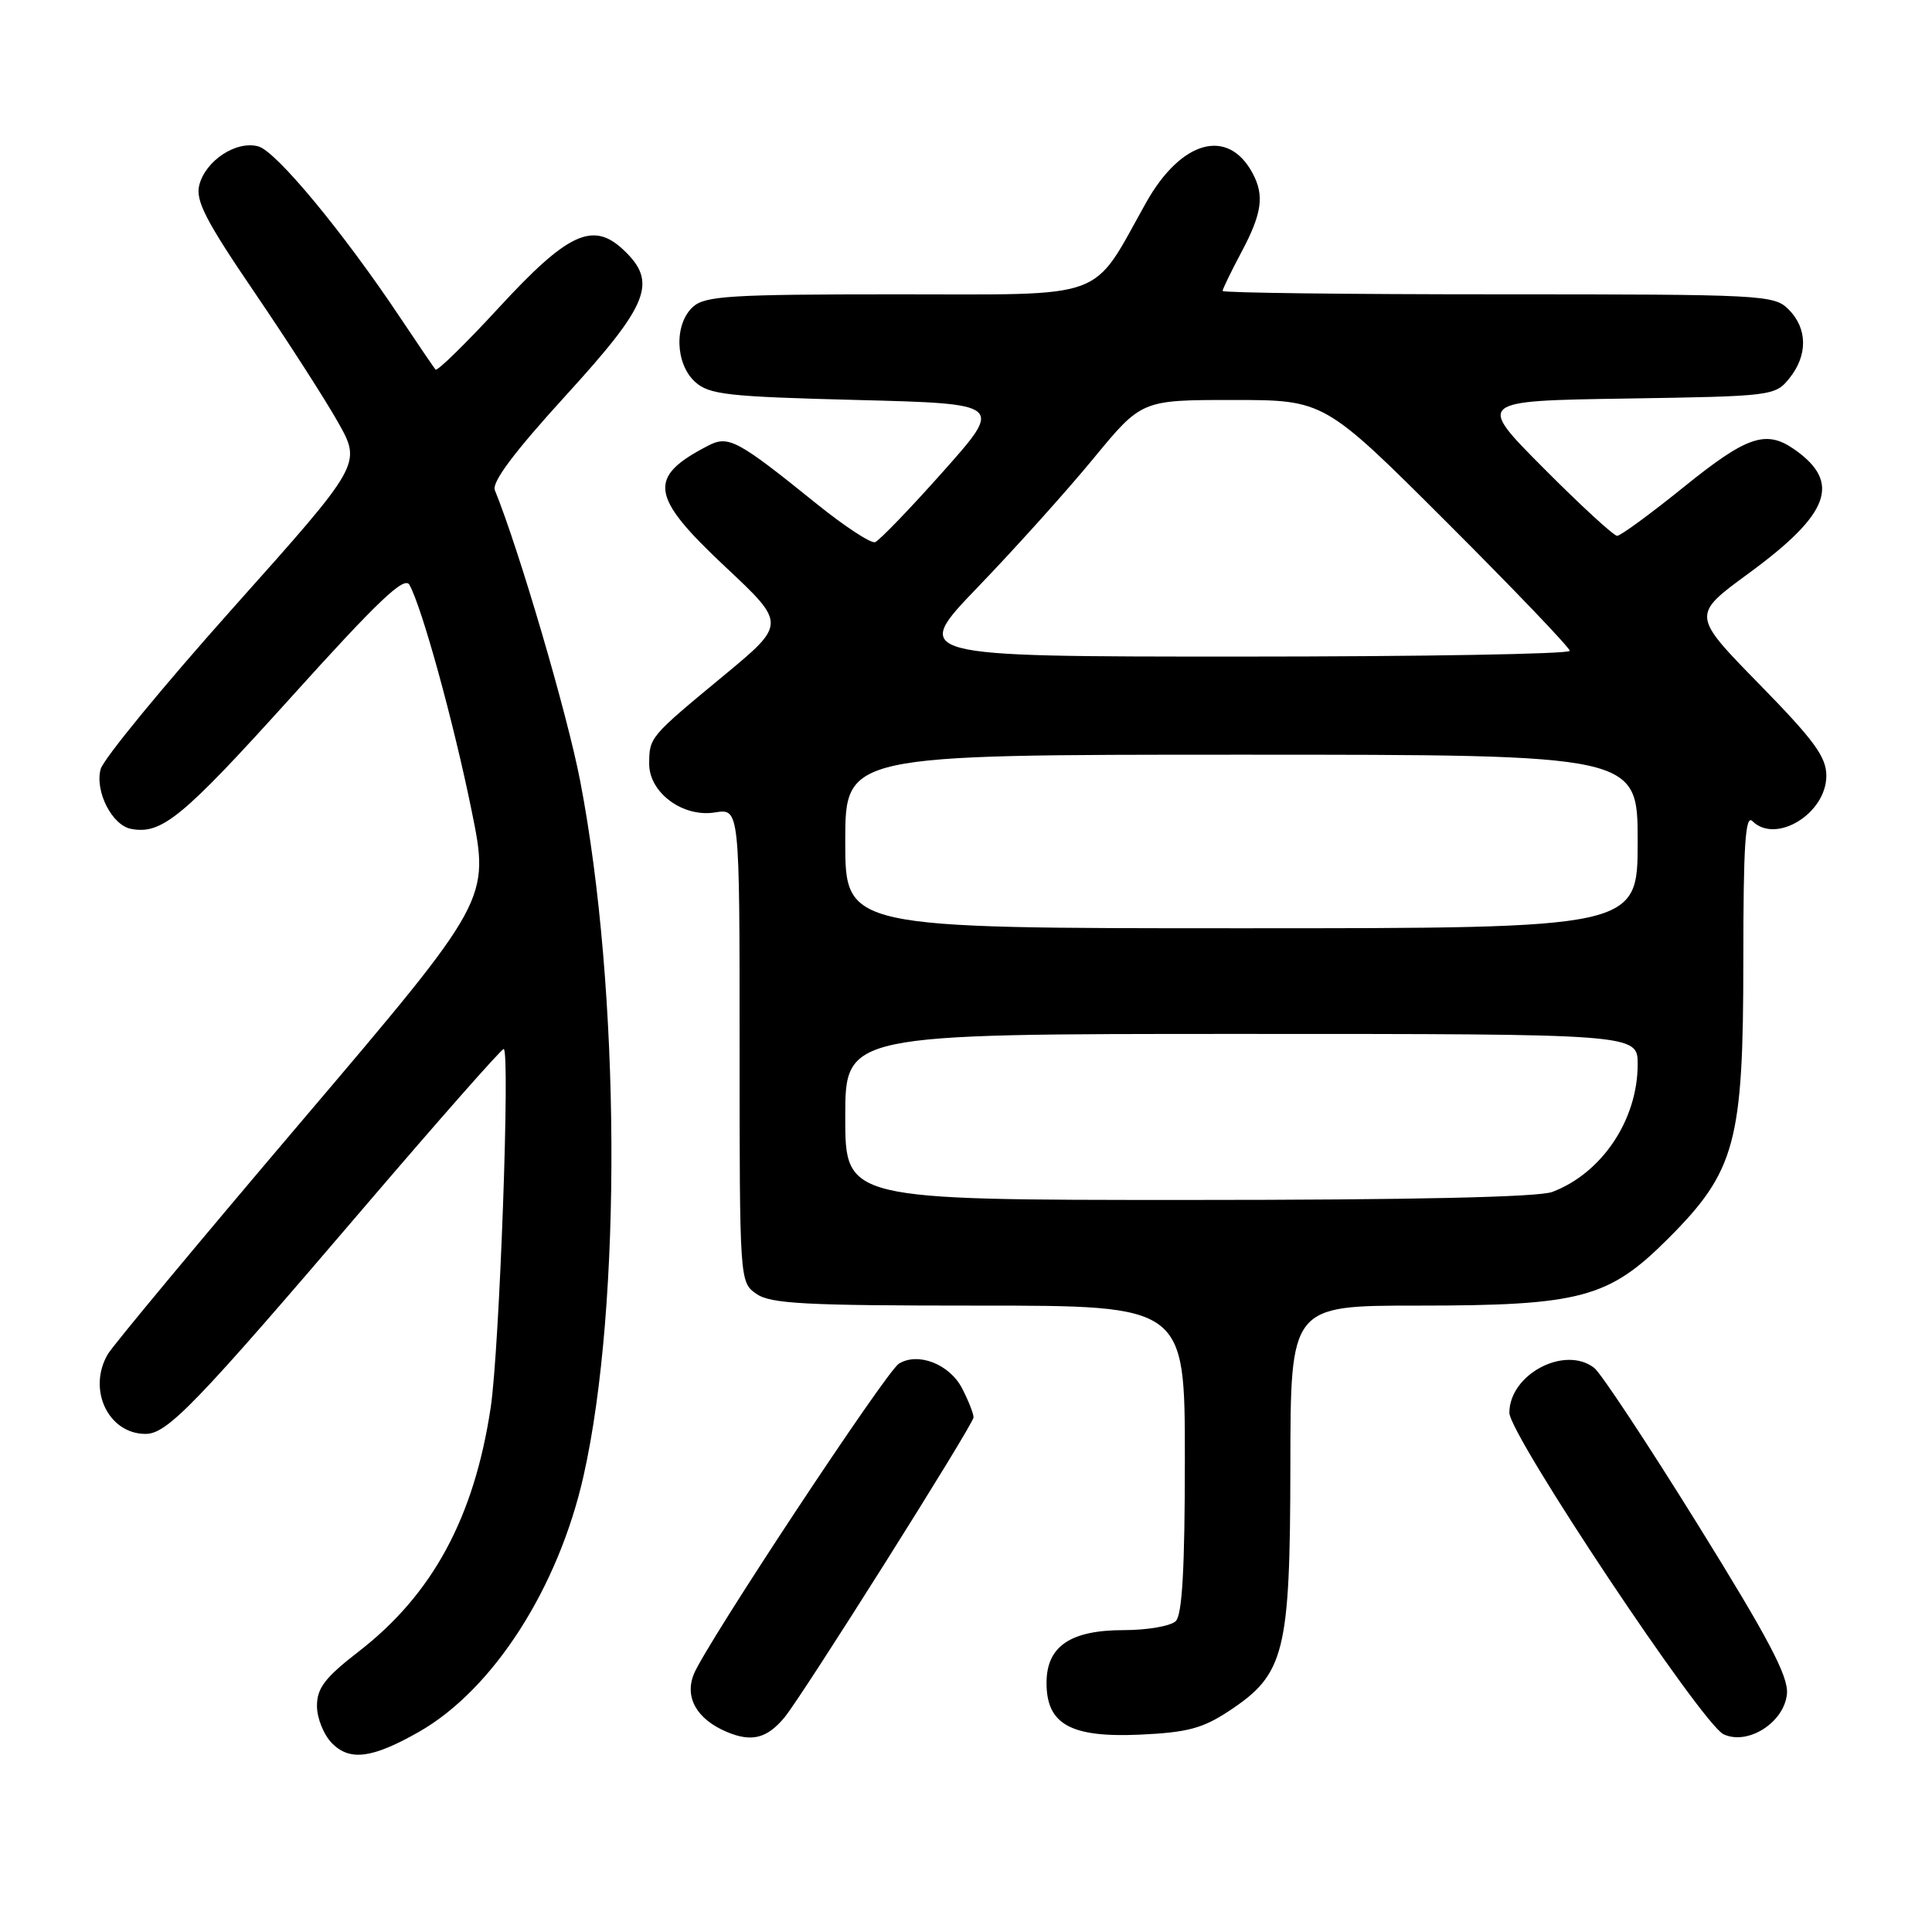 <?xml version="1.0" encoding="UTF-8" standalone="no"?>
<!DOCTYPE svg PUBLIC "-//W3C//DTD SVG 1.1//EN" "http://www.w3.org/Graphics/SVG/1.1/DTD/svg11.dtd" >
<svg xmlns="http://www.w3.org/2000/svg" xmlns:xlink="http://www.w3.org/1999/xlink" version="1.1" viewBox="0 0 256 256">
 <g >
 <path fill="currentColor"
d=" M 55.53 229.47 C 65.35 223.87 74.00 210.40 77.34 195.49 C 82.42 172.82 82.21 131.21 76.88 103.50 C 75.18 94.65 68.76 72.77 65.57 64.95 C 65.14 63.90 68.12 59.92 74.93 52.45 C 86.04 40.28 87.18 37.39 82.58 33.08 C 78.56 29.30 75.21 30.86 66.07 40.80 C 61.69 45.55 57.93 49.23 57.71 48.97 C 57.49 48.71 55.36 45.58 52.97 42.00 C 45.48 30.77 36.59 20.04 34.24 19.40 C 31.31 18.59 27.22 21.28 26.40 24.55 C 25.89 26.59 27.28 29.28 33.75 38.78 C 38.14 45.23 43.12 52.98 44.82 56.00 C 47.90 61.50 47.90 61.50 30.93 80.50 C 21.60 90.95 13.68 100.59 13.33 101.93 C 12.56 104.87 14.85 109.35 17.36 109.83 C 21.41 110.61 24.16 108.35 38.45 92.52 C 50.11 79.59 53.58 76.29 54.25 77.49 C 55.91 80.45 60.09 95.62 62.48 107.36 C 64.90 119.22 64.90 119.22 40.20 148.29 C 26.61 164.28 14.95 178.29 14.29 179.43 C 11.55 184.10 14.34 190.00 19.29 190.00 C 22.17 190.00 25.93 186.10 48.44 159.75 C 58.20 148.34 66.43 139.00 66.74 139.00 C 67.62 139.00 66.19 178.73 65.02 186.50 C 62.83 201.07 57.33 211.24 47.56 218.81 C 43.05 222.30 42.00 223.67 42.00 226.06 C 42.00 227.68 42.91 229.91 44.02 231.02 C 46.38 233.38 49.35 232.99 55.53 229.47 Z  M 103.94 227.58 C 106.32 224.71 129.00 188.72 129.00 187.81 C 129.00 187.31 128.32 185.58 127.48 183.96 C 125.82 180.75 121.63 179.12 119.10 180.70 C 117.40 181.76 93.52 217.90 91.94 221.82 C 90.68 224.92 92.33 227.81 96.31 229.49 C 99.60 230.87 101.62 230.36 103.94 227.58 Z  M 236.78 224.45 C 237.00 222.15 234.38 217.18 224.96 202.00 C 218.30 191.28 212.13 181.94 211.24 181.25 C 207.33 178.23 200.00 182.11 200.00 187.20 C 200.00 190.13 225.55 228.48 228.38 229.80 C 231.60 231.31 236.42 228.24 236.78 224.45 Z  M 162.90 226.68 C 170.24 221.83 170.95 218.97 170.98 194.25 C 171.00 173.00 171.00 173.00 187.82 173.00 C 209.43 173.00 213.15 172.01 221.01 164.15 C 229.97 155.19 231.00 151.38 231.00 127.26 C 231.00 111.97 231.27 107.87 232.20 108.80 C 235.30 111.90 242.00 107.80 242.00 102.79 C 242.00 100.29 240.38 98.08 233.08 90.62 C 224.16 81.50 224.16 81.50 231.67 76.00 C 242.48 68.09 244.02 63.93 237.77 59.55 C 234.01 56.92 231.49 57.77 223.15 64.50 C 218.72 68.08 214.73 71.00 214.28 71.00 C 213.83 71.00 209.45 66.98 204.56 62.06 C 195.66 53.12 195.66 53.12 215.42 52.81 C 234.80 52.51 235.22 52.46 237.09 50.14 C 239.56 47.09 239.52 43.52 237.00 41.00 C 235.07 39.07 233.67 39.00 198.50 39.00 C 178.42 39.00 162.00 38.80 162.00 38.55 C 162.00 38.31 163.12 35.99 164.50 33.40 C 167.22 28.29 167.56 25.91 165.98 22.96 C 162.71 16.86 156.50 18.58 151.85 26.87 C 144.51 39.98 147.17 39.00 118.78 39.00 C 96.81 39.00 93.43 39.21 91.83 40.65 C 89.31 42.93 89.46 48.20 92.10 50.60 C 93.97 52.29 96.35 52.56 113.58 53.00 C 132.96 53.50 132.96 53.50 124.95 62.50 C 120.55 67.45 116.49 71.65 115.95 71.84 C 115.40 72.03 111.92 69.75 108.22 66.77 C 97.69 58.27 96.53 57.65 93.82 59.06 C 85.75 63.23 86.10 65.72 96.09 75.09 C 104.18 82.67 104.18 82.67 95.84 89.57 C 86.09 97.63 86.04 97.69 86.02 101.18 C 85.99 105.02 90.48 108.35 94.75 107.65 C 98.00 107.13 98.00 107.13 98.00 138.51 C 98.00 169.80 98.01 169.89 100.22 171.44 C 102.10 172.76 106.65 173.00 129.72 173.00 C 157.00 173.00 157.00 173.00 157.00 193.30 C 157.00 207.76 156.65 213.95 155.80 214.80 C 155.14 215.46 152.04 216.00 148.91 216.00 C 141.81 216.00 138.67 218.15 138.67 223.00 C 138.67 228.49 141.88 230.26 151.05 229.85 C 157.36 229.56 159.37 229.02 162.90 226.68 Z  M 112.00 148.00 C 112.00 137.00 112.00 137.00 164.50 137.00 C 217.00 137.00 217.00 137.00 217.00 141.03 C 217.00 148.38 212.27 155.45 205.68 157.94 C 203.85 158.63 187.11 159.00 157.43 159.00 C 112.00 159.00 112.00 159.00 112.00 148.00 Z  M 112.00 111.50 C 112.00 100.00 112.00 100.00 164.50 100.00 C 217.00 100.00 217.00 100.00 217.00 111.50 C 217.00 123.00 217.00 123.00 164.50 123.00 C 112.00 123.00 112.00 123.00 112.00 111.50 Z  M 129.61 77.75 C 134.51 72.66 141.39 65.01 144.89 60.75 C 151.27 53.00 151.27 53.00 163.37 53.00 C 175.48 53.00 175.48 53.00 191.74 69.24 C 200.68 78.17 208.00 85.82 208.00 86.24 C 208.00 86.66 188.36 87.00 164.35 87.00 C 120.71 87.00 120.71 87.00 129.61 77.75 Z "/>
</g>
</svg>